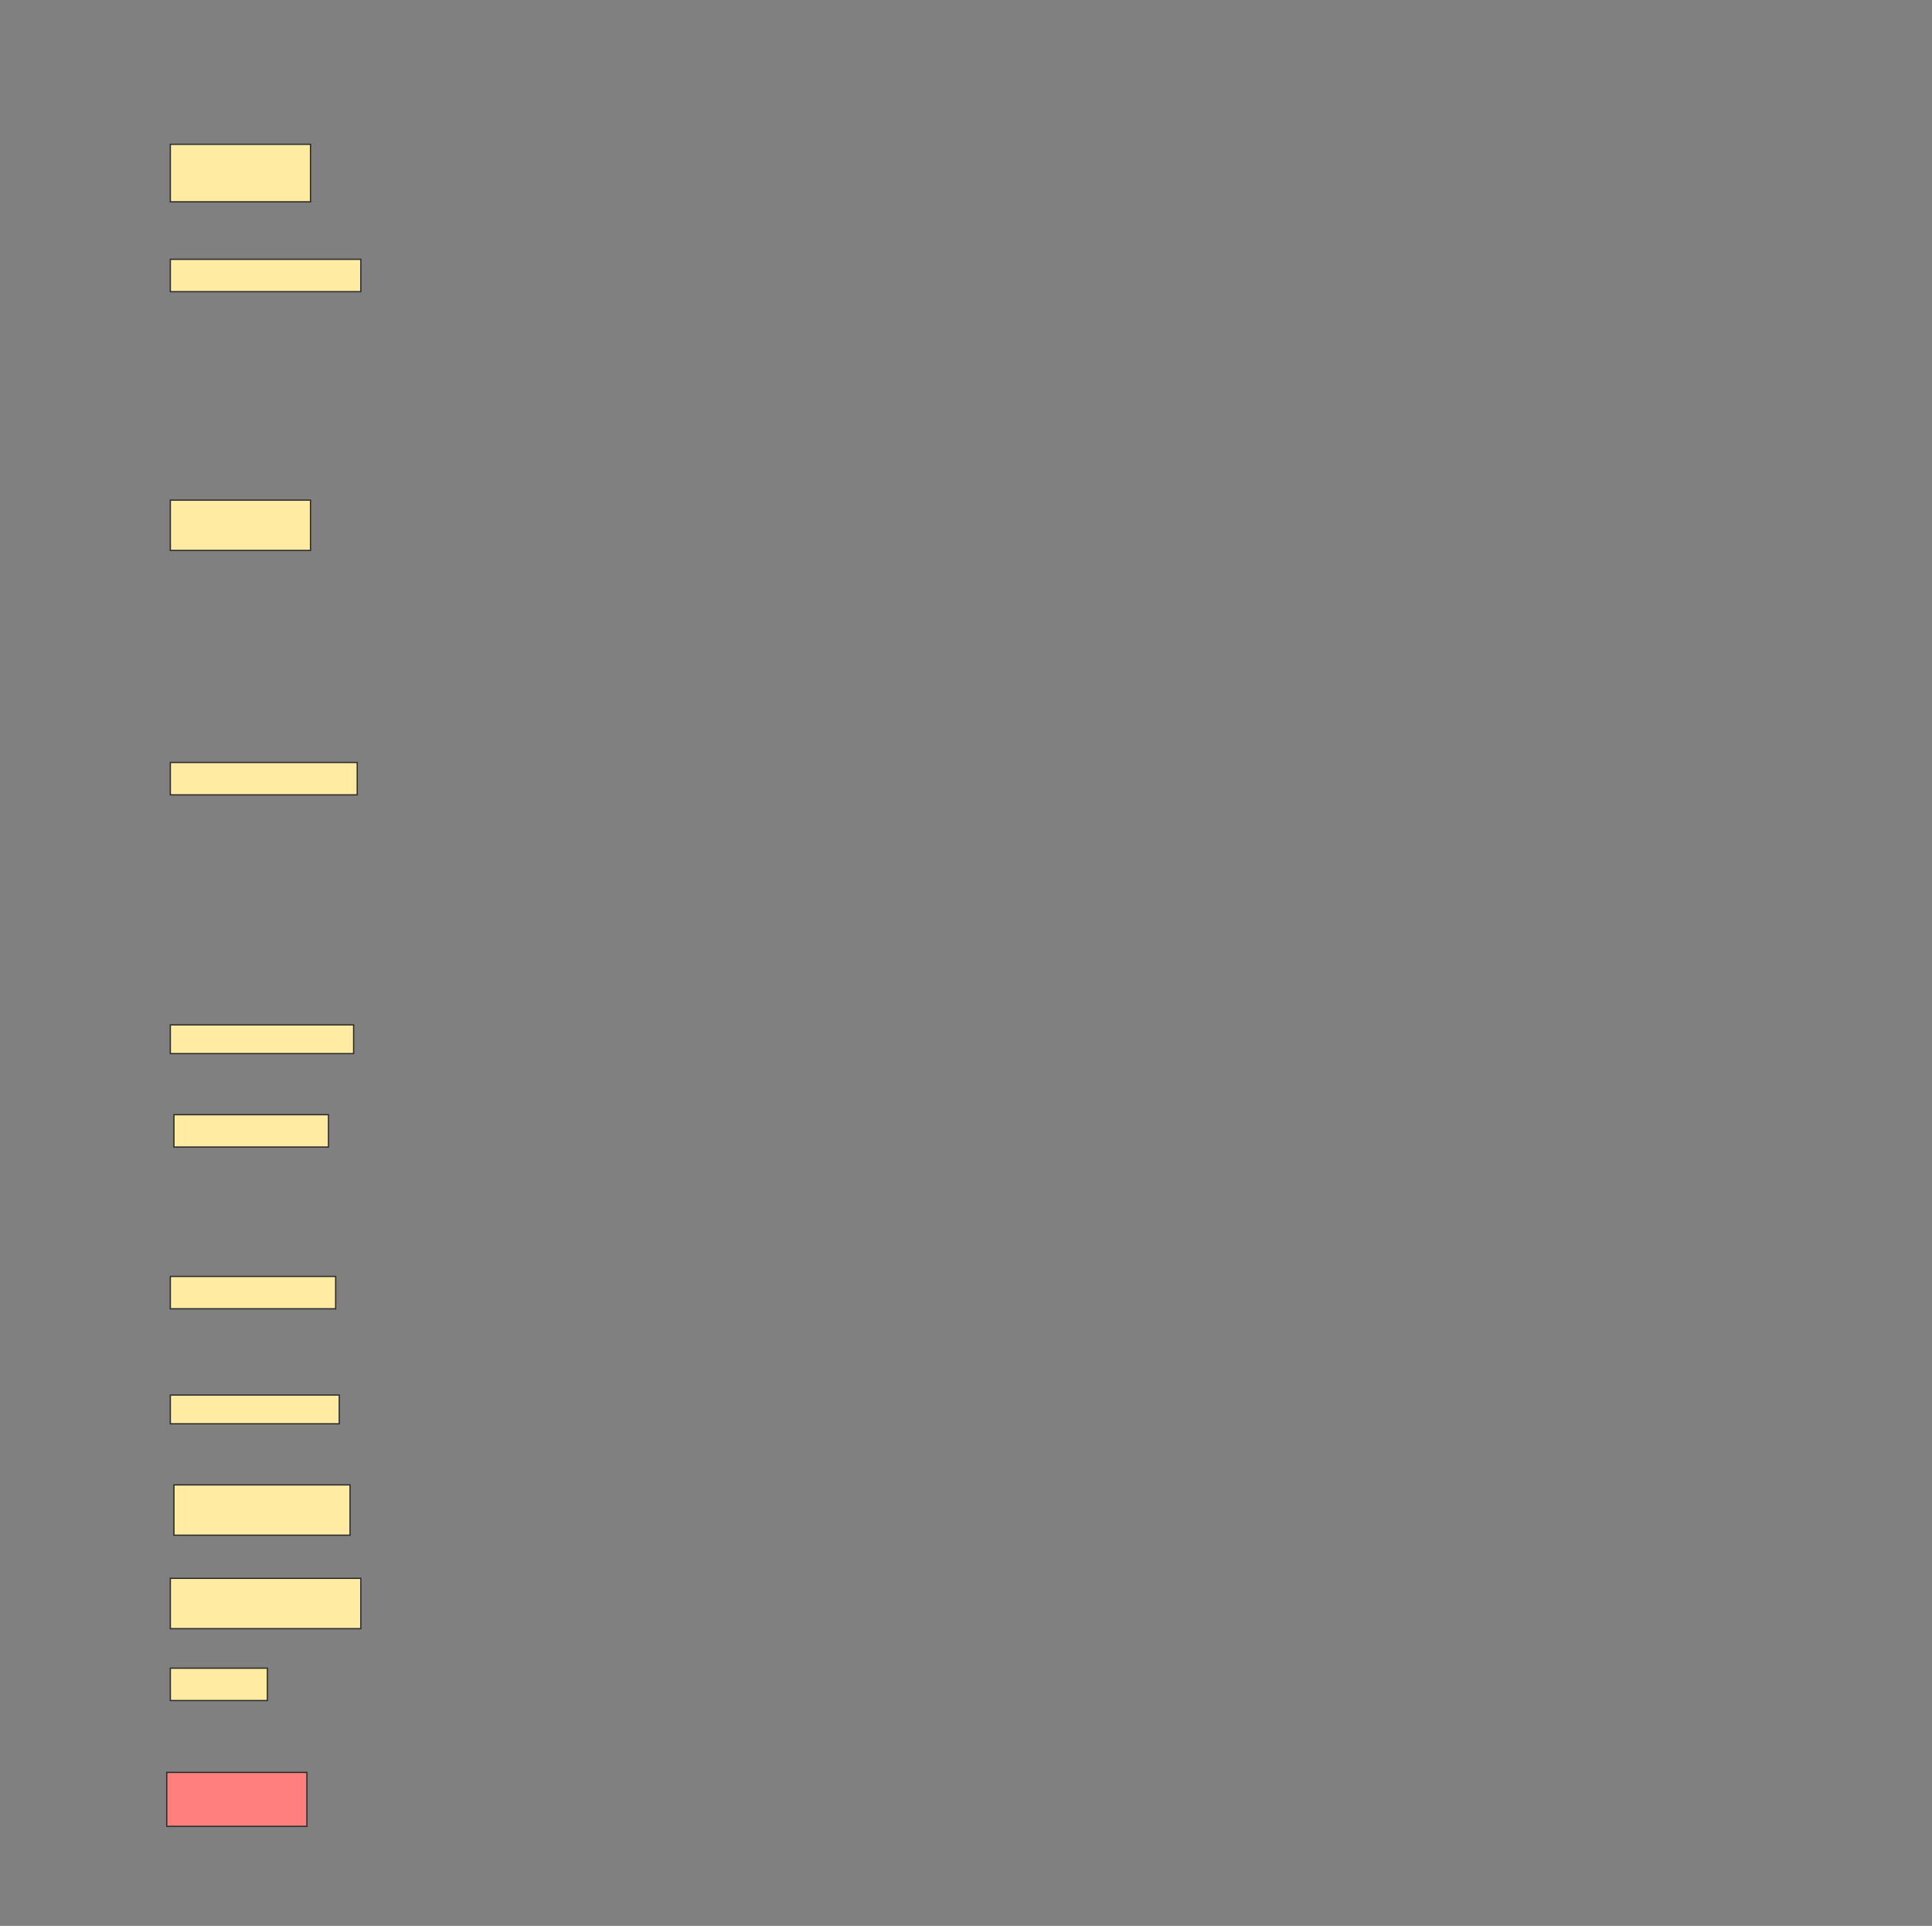 <svg height="1531" width="1536" xmlns="http://www.w3.org/2000/svg">
 <rect width="100%" height="100%" fill="#808080" stroke="none"/>
 <!-- Created with Image Occlusion Enhanced -->
 <g>
  <title>Labels</title>
 </g>
 <g>
  <title>Masks</title>
  <rect fill="#FFEBA2" height="45.714" id="6c5e5f2fe8b4438abbb3ab3ab04835c1-ao-1" stroke="#2D2D2D" width="111.429" x="135.429" y="114.714"/>
  <rect fill="#FFEBA2" height="25.714" id="6c5e5f2fe8b4438abbb3ab3ab04835c1-ao-2" stroke="#2D2D2D" width="151.429" x="135.429" y="206.143"/>
  <rect fill="#FFEBA2" height="40" id="6c5e5f2fe8b4438abbb3ab3ab04835c1-ao-3" stroke="#2D2D2D" width="111.429" x="135.429" y="397.572"/>
  <rect fill="#FFEBA2" height="25.714" id="6c5e5f2fe8b4438abbb3ab3ab04835c1-ao-4" stroke="#2D2D2D" width="148.571" x="135.429" y="606.143"/>
  <rect fill="#FFEBA2" height="22.857" id="6c5e5f2fe8b4438abbb3ab3ab04835c1-ao-5" stroke="#2D2D2D" width="145.714" x="135.429" y="814.714"/>
  <rect fill="#FFEBA2" height="25.714" id="6c5e5f2fe8b4438abbb3ab3ab04835c1-ao-6" stroke="#2D2D2D" width="122.857" x="138.286" y="886.143"/>
  <rect fill="#FFEBA2" height="25.714" id="6c5e5f2fe8b4438abbb3ab3ab04835c1-ao-7" stroke="#2D2D2D" width="131.429" x="135.429" y="1014.714"/>
  <rect fill="#FFEBA2" height="22.857" id="6c5e5f2fe8b4438abbb3ab3ab04835c1-ao-8" stroke="#2D2D2D" width="134.286" x="135.429" y="1109"/>
  <rect fill="#FFEBA2" height="40" id="6c5e5f2fe8b4438abbb3ab3ab04835c1-ao-9" stroke="#2D2D2D" width="140" x="138.286" y="1180.429"/>
  <rect fill="#FFEBA2" height="40" id="6c5e5f2fe8b4438abbb3ab3ab04835c1-ao-10" stroke="#2D2D2D" width="151.429" x="135.429" y="1254.714"/>
  <rect fill="#FFEBA2" height="25.714" id="6c5e5f2fe8b4438abbb3ab3ab04835c1-ao-11" stroke="#2D2D2D" width="77.143" x="135.429" y="1326.143"/>
  <rect class="qshape" fill="#FF7E7E" height="42.857" id="6c5e5f2fe8b4438abbb3ab3ab04835c1-ao-12" stroke="#2D2D2D" width="111.429" x="132.571" y="1409"/>
 </g>
</svg>